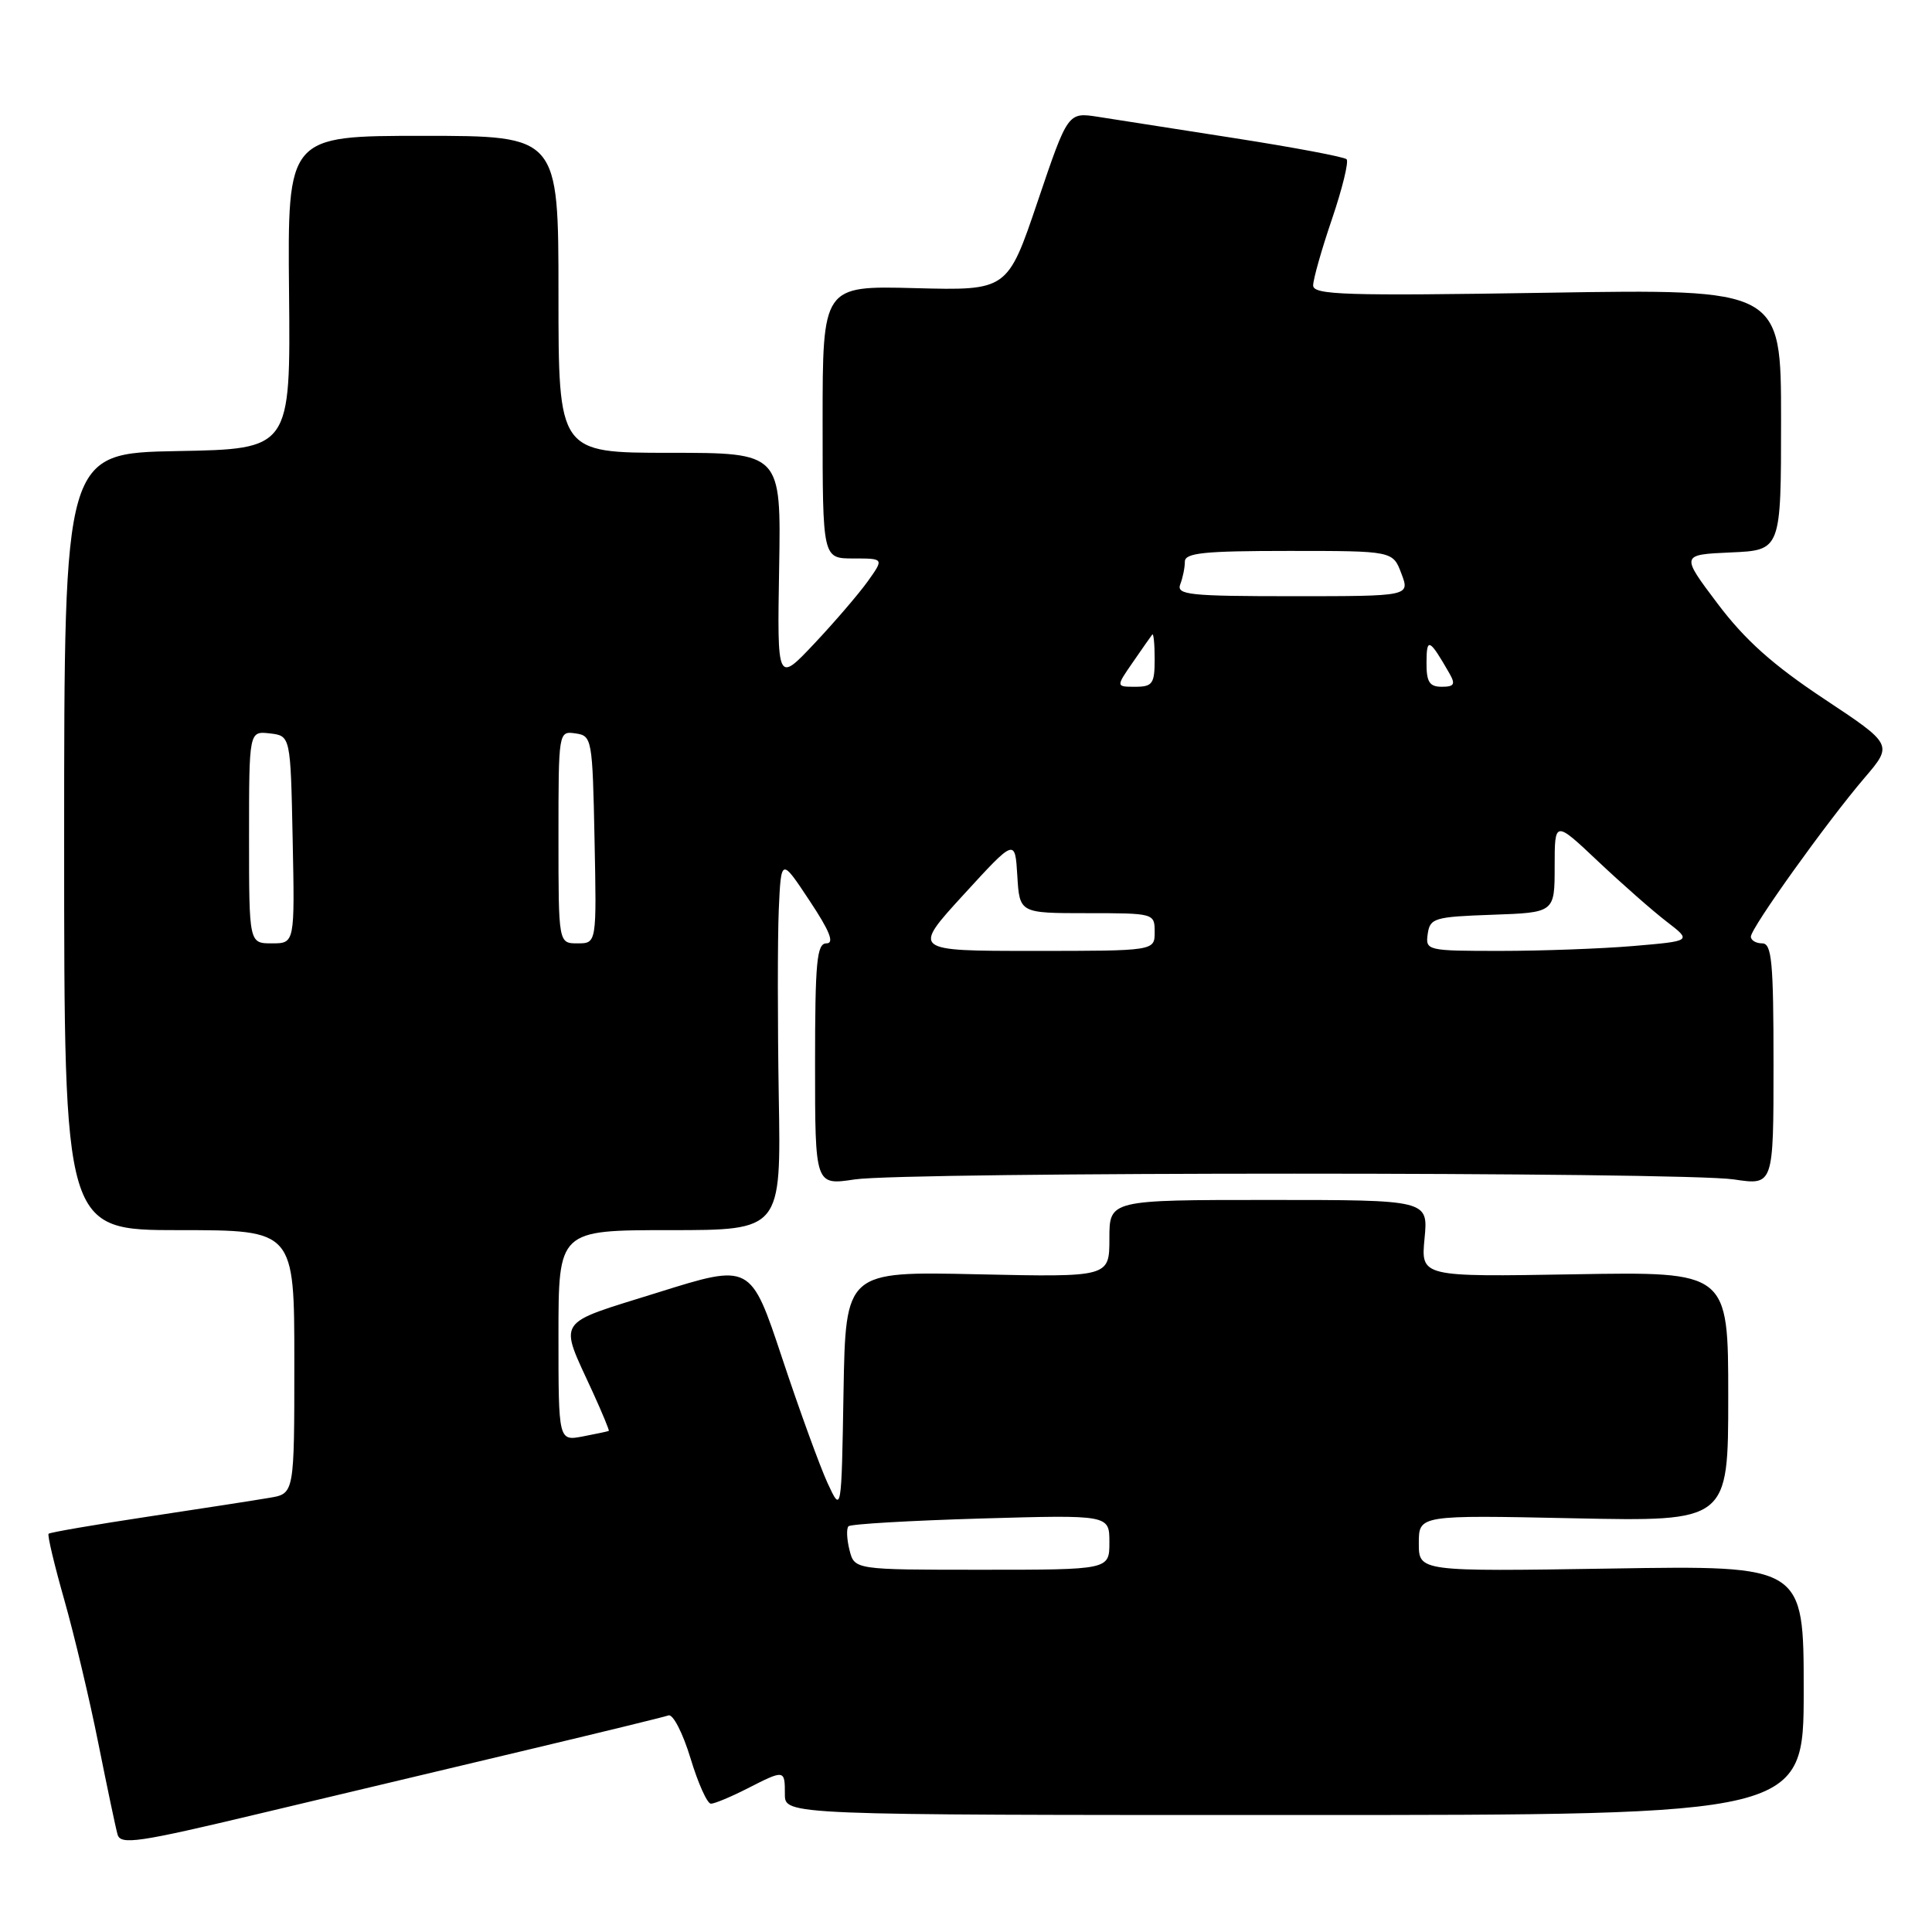 <?xml version="1.0" encoding="UTF-8" standalone="no"?>
<!DOCTYPE svg PUBLIC "-//W3C//DTD SVG 1.1//EN" "http://www.w3.org/Graphics/SVG/1.1/DTD/svg11.dtd" >
<svg xmlns="http://www.w3.org/2000/svg" xmlns:xlink="http://www.w3.org/1999/xlink" version="1.1" viewBox="0 0 256 256">
 <g >
 <path fill="currentColor"
d=" M 70.00 231.84 C 79.62 229.55 87.99 227.51 88.58 227.30 C 89.17 227.09 90.48 229.64 91.49 232.96 C 92.49 236.28 93.71 239.00 94.20 239.00 C 94.68 239.00 96.84 238.10 99.00 237.00 C 103.98 234.46 104.00 234.47 104.00 237.75 C 104.00 240.50 104.00 240.50 171.50 240.50 C 239.00 240.50 239.00 240.50 239.00 223.97 C 239.00 207.43 239.00 207.43 213.50 207.84 C 188.00 208.24 188.00 208.24 188.00 204.49 C 188.00 200.75 188.00 200.75 208.50 201.18 C 229.00 201.61 229.00 201.61 229.00 185.06 C 229.00 168.50 229.00 168.50 208.64 168.85 C 188.27 169.20 188.27 169.20 188.76 164.10 C 189.25 159.00 189.25 159.00 168.13 159.00 C 147.00 159.00 147.00 159.00 147.00 164.11 C 147.00 169.23 147.00 169.23 129.52 168.85 C 112.05 168.46 112.05 168.46 111.77 184.48 C 111.50 200.50 111.50 200.50 109.65 196.50 C 108.64 194.30 105.93 186.86 103.64 179.96 C 99.47 167.41 99.47 167.41 87.18 171.26 C 73.35 175.59 74.02 174.57 78.56 184.50 C 79.81 187.24 80.76 189.54 80.67 189.60 C 80.58 189.66 79.04 189.99 77.25 190.33 C 74.00 190.95 74.00 190.95 74.00 176.97 C 74.00 163.00 74.00 163.00 88.75 163.00 C 103.50 163.00 103.50 163.00 103.19 145.25 C 103.03 135.49 103.03 124.38 103.19 120.58 C 103.50 113.65 103.50 113.65 107.26 119.33 C 109.96 123.39 110.59 125.00 109.51 125.00 C 108.23 125.00 108.00 127.40 108.00 141.03 C 108.00 157.07 108.00 157.07 113.25 156.28 C 120.09 155.26 222.91 155.26 229.75 156.28 C 235.00 157.07 235.00 157.07 235.00 141.03 C 235.00 127.45 234.77 125.00 233.50 125.00 C 232.68 125.00 232.00 124.60 232.00 124.11 C 232.00 122.97 242.06 108.92 247.05 103.08 C 250.83 98.66 250.83 98.66 241.66 92.58 C 234.91 88.10 231.21 84.79 227.60 80.00 C 222.70 73.50 222.70 73.50 229.35 73.20 C 236.00 72.91 236.00 72.91 236.00 55.60 C 236.00 38.29 236.00 38.29 205.00 38.79 C 178.20 39.22 174.00 39.08 174.00 37.82 C 174.00 37.01 175.12 33.05 176.50 29.01 C 177.87 24.97 178.74 21.41 178.43 21.10 C 178.12 20.79 171.49 19.54 163.68 18.32 C 155.88 17.10 147.70 15.82 145.50 15.48 C 141.50 14.86 141.50 14.86 137.50 26.68 C 133.50 38.50 133.50 38.50 121.25 38.18 C 109.00 37.86 109.00 37.86 109.00 55.93 C 109.00 74.00 109.00 74.00 113.07 74.00 C 117.14 74.00 117.14 74.00 114.99 77.02 C 113.80 78.68 110.62 82.39 107.91 85.27 C 102.98 90.50 102.98 90.50 103.24 75.25 C 103.50 60.00 103.50 60.00 88.75 60.00 C 74.00 60.00 74.00 60.00 74.00 39.00 C 74.00 18.00 74.00 18.00 56.05 18.00 C 38.10 18.00 38.10 18.00 38.30 38.75 C 38.50 59.50 38.50 59.50 23.50 59.77 C 8.50 60.05 8.50 60.05 8.50 111.52 C 8.50 163.00 8.50 163.00 23.75 163.00 C 39.00 163.00 39.00 163.00 39.00 180.45 C 39.00 197.91 39.00 197.91 35.75 198.46 C 33.96 198.77 26.71 199.89 19.63 200.96 C 12.55 202.03 6.62 203.05 6.44 203.23 C 6.26 203.41 7.20 207.36 8.53 212.03 C 9.85 216.69 11.88 225.22 13.03 231.00 C 14.19 236.78 15.33 242.22 15.58 243.09 C 15.98 244.49 18.35 244.14 34.27 240.34 C 44.30 237.95 60.38 234.12 70.00 231.84 Z  M 112.56 205.38 C 112.20 203.94 112.14 202.53 112.43 202.24 C 112.72 201.94 120.62 201.49 129.98 201.21 C 147.00 200.72 147.00 200.72 147.00 204.36 C 147.00 208.00 147.00 208.00 130.11 208.00 C 113.22 208.00 113.22 208.00 112.56 205.38 Z  M 127.68 118.55 C 134.50 111.10 134.50 111.10 134.80 116.05 C 135.10 121.00 135.10 121.00 144.05 121.00 C 152.93 121.00 153.00 121.02 153.00 123.50 C 153.00 126.00 153.00 126.00 136.93 126.00 C 120.86 126.00 120.86 126.00 127.68 118.55 Z  M 189.18 123.75 C 189.48 121.65 190.06 121.48 197.75 121.21 C 206.00 120.92 206.00 120.92 206.00 114.81 C 206.00 108.70 206.00 108.70 211.75 114.13 C 214.91 117.11 219.00 120.71 220.84 122.12 C 224.18 124.69 224.18 124.69 216.44 125.35 C 212.18 125.71 204.23 126.00 198.78 126.00 C 189.07 126.00 188.87 125.95 189.18 123.75 Z  M 33.00 110.93 C 33.00 96.87 33.00 96.87 35.75 97.18 C 38.50 97.50 38.50 97.50 38.78 111.25 C 39.06 125.00 39.06 125.00 36.03 125.00 C 33.00 125.00 33.00 125.00 33.00 110.93 Z  M 74.00 110.93 C 74.00 96.91 74.01 96.86 76.25 97.18 C 78.44 97.49 78.51 97.85 78.78 111.25 C 79.06 125.00 79.06 125.00 76.53 125.00 C 74.00 125.00 74.00 125.00 74.00 110.93 Z  M 150.11 87.75 C 151.34 85.96 152.50 84.31 152.68 84.08 C 152.85 83.85 153.00 85.32 153.00 87.33 C 153.00 90.60 152.72 91.00 150.43 91.00 C 147.86 91.00 147.86 91.00 150.11 87.75 Z  M 189.02 87.75 C 189.03 84.42 189.41 84.61 192.07 89.25 C 192.88 90.67 192.69 91.00 191.04 91.00 C 189.40 91.00 189.00 90.36 189.02 87.75 Z  M 156.39 77.42 C 156.73 76.55 157.00 75.20 157.00 74.42 C 157.00 73.26 159.55 73.00 170.78 73.00 C 184.56 73.00 184.56 73.00 185.69 76.00 C 186.83 79.00 186.83 79.00 171.31 79.00 C 157.56 79.00 155.86 78.82 156.39 77.42 Z "/>
</g>
</svg>